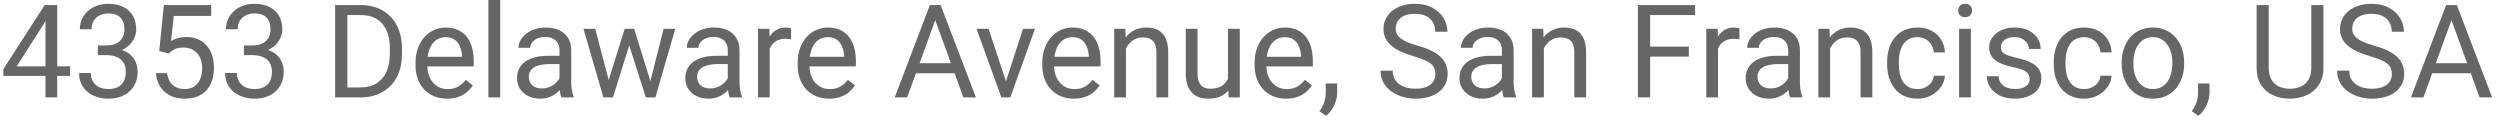 <svg width="308" height="15" viewBox="0 0 308 15" fill="none" xmlns="http://www.w3.org/2000/svg">
<path d="M8.633 8.172V9.359H0.414V8.508L5.508 0.625H6.688L5.422 2.906L2.055 8.172H8.633ZM7.047 0.625V12H5.602V0.625H7.047ZM12.055 5.602H13.086C13.591 5.602 14.008 5.518 14.336 5.352C14.669 5.18 14.917 4.948 15.078 4.656C15.245 4.359 15.328 4.026 15.328 3.656C15.328 3.219 15.255 2.852 15.109 2.555C14.963 2.258 14.745 2.034 14.453 1.883C14.162 1.732 13.792 1.656 13.344 1.656C12.938 1.656 12.578 1.737 12.266 1.898C11.958 2.055 11.716 2.279 11.539 2.57C11.367 2.862 11.281 3.206 11.281 3.602H9.836C9.836 3.023 9.982 2.497 10.273 2.023C10.565 1.549 10.974 1.172 11.5 0.891C12.031 0.609 12.646 0.469 13.344 0.469C14.031 0.469 14.633 0.591 15.148 0.836C15.664 1.076 16.065 1.435 16.352 1.914C16.638 2.388 16.781 2.979 16.781 3.688C16.781 3.974 16.713 4.281 16.578 4.609C16.448 4.932 16.242 5.234 15.961 5.516C15.685 5.797 15.325 6.029 14.883 6.211C14.44 6.388 13.909 6.477 13.289 6.477H12.055V5.602ZM12.055 6.789V5.922H13.289C14.013 5.922 14.612 6.008 15.086 6.18C15.56 6.352 15.932 6.581 16.203 6.867C16.479 7.154 16.672 7.469 16.781 7.812C16.896 8.151 16.953 8.49 16.953 8.828C16.953 9.359 16.862 9.831 16.68 10.242C16.503 10.654 16.25 11.003 15.922 11.289C15.599 11.575 15.219 11.792 14.781 11.938C14.344 12.083 13.867 12.156 13.352 12.156C12.857 12.156 12.391 12.086 11.953 11.945C11.521 11.805 11.138 11.602 10.805 11.336C10.471 11.065 10.211 10.734 10.023 10.344C9.836 9.948 9.742 9.497 9.742 8.992H11.188C11.188 9.388 11.273 9.734 11.445 10.031C11.622 10.328 11.872 10.56 12.195 10.727C12.523 10.888 12.909 10.969 13.352 10.969C13.794 10.969 14.175 10.893 14.492 10.742C14.815 10.586 15.062 10.352 15.234 10.039C15.412 9.727 15.5 9.333 15.5 8.859C15.5 8.385 15.401 7.997 15.203 7.695C15.005 7.388 14.724 7.161 14.359 7.016C14 6.865 13.575 6.789 13.086 6.789H12.055ZM20.773 6.586L19.617 6.289L20.188 0.625H26.023V1.961H21.414L21.07 5.055C21.279 4.935 21.542 4.823 21.859 4.719C22.182 4.615 22.552 4.562 22.969 4.562C23.495 4.562 23.966 4.654 24.383 4.836C24.799 5.013 25.154 5.268 25.445 5.602C25.742 5.935 25.969 6.336 26.125 6.805C26.281 7.273 26.359 7.797 26.359 8.375C26.359 8.922 26.284 9.424 26.133 9.883C25.987 10.341 25.766 10.742 25.469 11.086C25.172 11.425 24.797 11.688 24.344 11.875C23.896 12.062 23.367 12.156 22.758 12.156C22.299 12.156 21.865 12.094 21.453 11.969C21.047 11.838 20.682 11.643 20.359 11.383C20.042 11.117 19.781 10.789 19.578 10.398C19.38 10.003 19.255 9.539 19.203 9.008H20.578C20.641 9.435 20.766 9.794 20.953 10.086C21.141 10.378 21.385 10.599 21.688 10.75C21.995 10.896 22.352 10.969 22.758 10.969C23.102 10.969 23.406 10.909 23.672 10.789C23.938 10.669 24.162 10.497 24.344 10.273C24.526 10.05 24.664 9.779 24.758 9.461C24.857 9.143 24.906 8.786 24.906 8.391C24.906 8.031 24.857 7.698 24.758 7.391C24.659 7.083 24.51 6.815 24.312 6.586C24.12 6.357 23.883 6.18 23.602 6.055C23.32 5.924 22.997 5.859 22.633 5.859C22.148 5.859 21.781 5.924 21.531 6.055C21.287 6.185 21.034 6.362 20.773 6.586ZM30.055 5.602H31.086C31.591 5.602 32.008 5.518 32.336 5.352C32.669 5.18 32.917 4.948 33.078 4.656C33.245 4.359 33.328 4.026 33.328 3.656C33.328 3.219 33.255 2.852 33.109 2.555C32.964 2.258 32.745 2.034 32.453 1.883C32.161 1.732 31.792 1.656 31.344 1.656C30.938 1.656 30.578 1.737 30.266 1.898C29.958 2.055 29.716 2.279 29.539 2.57C29.367 2.862 29.281 3.206 29.281 3.602H27.836C27.836 3.023 27.982 2.497 28.273 2.023C28.565 1.549 28.974 1.172 29.5 0.891C30.031 0.609 30.646 0.469 31.344 0.469C32.031 0.469 32.633 0.591 33.148 0.836C33.664 1.076 34.065 1.435 34.352 1.914C34.638 2.388 34.781 2.979 34.781 3.688C34.781 3.974 34.714 4.281 34.578 4.609C34.448 4.932 34.242 5.234 33.961 5.516C33.685 5.797 33.325 6.029 32.883 6.211C32.44 6.388 31.909 6.477 31.289 6.477H30.055V5.602ZM30.055 6.789V5.922H31.289C32.013 5.922 32.612 6.008 33.086 6.18C33.56 6.352 33.932 6.581 34.203 6.867C34.479 7.154 34.672 7.469 34.781 7.812C34.896 8.151 34.953 8.49 34.953 8.828C34.953 9.359 34.862 9.831 34.68 10.242C34.503 10.654 34.25 11.003 33.922 11.289C33.599 11.575 33.219 11.792 32.781 11.938C32.344 12.083 31.867 12.156 31.352 12.156C30.857 12.156 30.391 12.086 29.953 11.945C29.521 11.805 29.138 11.602 28.805 11.336C28.471 11.065 28.211 10.734 28.023 10.344C27.836 9.948 27.742 9.497 27.742 8.992H29.188C29.188 9.388 29.273 9.734 29.445 10.031C29.622 10.328 29.872 10.56 30.195 10.727C30.523 10.888 30.909 10.969 31.352 10.969C31.794 10.969 32.175 10.893 32.492 10.742C32.815 10.586 33.062 10.352 33.234 10.039C33.411 9.727 33.5 9.333 33.5 8.859C33.5 8.385 33.401 7.997 33.203 7.695C33.005 7.388 32.724 7.161 32.359 7.016C32 6.865 31.576 6.789 31.086 6.789H30.055ZM44.367 12H41.992L42.008 10.773H44.367C45.18 10.773 45.857 10.604 46.398 10.266C46.94 9.922 47.346 9.443 47.617 8.828C47.893 8.208 48.031 7.484 48.031 6.656V5.961C48.031 5.31 47.953 4.732 47.797 4.227C47.641 3.716 47.411 3.286 47.109 2.938C46.807 2.583 46.438 2.315 46 2.133C45.568 1.951 45.07 1.859 44.508 1.859H41.945V0.625H44.508C45.253 0.625 45.932 0.75 46.547 1C47.161 1.245 47.69 1.602 48.133 2.07C48.581 2.534 48.925 3.096 49.164 3.758C49.404 4.414 49.523 5.154 49.523 5.977V6.656C49.523 7.479 49.404 8.221 49.164 8.883C48.925 9.539 48.578 10.099 48.125 10.562C47.677 11.026 47.135 11.383 46.5 11.633C45.87 11.878 45.159 12 44.367 12ZM42.797 0.625V12H41.289V0.625H42.797ZM55.078 12.156C54.49 12.156 53.956 12.057 53.477 11.859C53.003 11.656 52.594 11.372 52.25 11.008C51.911 10.643 51.651 10.211 51.469 9.711C51.286 9.211 51.195 8.664 51.195 8.07V7.742C51.195 7.055 51.297 6.443 51.5 5.906C51.703 5.365 51.979 4.906 52.328 4.531C52.677 4.156 53.073 3.872 53.516 3.68C53.958 3.487 54.417 3.391 54.891 3.391C55.495 3.391 56.016 3.495 56.453 3.703C56.896 3.911 57.258 4.203 57.539 4.578C57.82 4.948 58.029 5.385 58.164 5.891C58.3 6.391 58.367 6.938 58.367 7.531V8.18H52.055V7H56.922V6.891C56.901 6.516 56.823 6.151 56.688 5.797C56.557 5.443 56.349 5.151 56.062 4.922C55.776 4.693 55.385 4.578 54.891 4.578C54.562 4.578 54.26 4.648 53.984 4.789C53.708 4.924 53.471 5.128 53.273 5.398C53.075 5.669 52.922 6 52.812 6.391C52.703 6.781 52.648 7.232 52.648 7.742V8.07C52.648 8.471 52.703 8.849 52.812 9.203C52.927 9.552 53.091 9.859 53.305 10.125C53.523 10.391 53.786 10.599 54.094 10.75C54.406 10.901 54.76 10.977 55.156 10.977C55.667 10.977 56.099 10.872 56.453 10.664C56.807 10.456 57.117 10.177 57.383 9.828L58.258 10.523C58.075 10.8 57.844 11.062 57.562 11.312C57.281 11.562 56.935 11.766 56.523 11.922C56.117 12.078 55.635 12.156 55.078 12.156ZM61.625 0V12H60.172V0H61.625ZM68.93 10.555V6.203C68.93 5.87 68.862 5.581 68.727 5.336C68.596 5.086 68.398 4.893 68.133 4.758C67.867 4.622 67.539 4.555 67.148 4.555C66.784 4.555 66.463 4.617 66.188 4.742C65.917 4.867 65.703 5.031 65.547 5.234C65.396 5.438 65.32 5.656 65.32 5.891H63.875C63.875 5.589 63.953 5.289 64.109 4.992C64.266 4.695 64.49 4.427 64.781 4.188C65.078 3.943 65.432 3.75 65.844 3.609C66.26 3.464 66.724 3.391 67.234 3.391C67.849 3.391 68.391 3.495 68.859 3.703C69.333 3.911 69.703 4.227 69.969 4.648C70.24 5.065 70.375 5.589 70.375 6.219V10.156C70.375 10.438 70.398 10.737 70.445 11.055C70.497 11.372 70.573 11.646 70.672 11.875V12H69.164C69.091 11.833 69.034 11.612 68.992 11.336C68.951 11.055 68.93 10.794 68.93 10.555ZM69.18 6.875L69.195 7.891H67.734C67.323 7.891 66.956 7.924 66.633 7.992C66.31 8.055 66.039 8.151 65.82 8.281C65.602 8.411 65.435 8.576 65.32 8.773C65.206 8.966 65.148 9.193 65.148 9.453C65.148 9.719 65.208 9.961 65.328 10.18C65.448 10.398 65.628 10.573 65.867 10.703C66.112 10.828 66.412 10.891 66.766 10.891C67.208 10.891 67.599 10.797 67.938 10.609C68.276 10.422 68.544 10.193 68.742 9.922C68.945 9.651 69.055 9.388 69.07 9.133L69.688 9.828C69.651 10.047 69.552 10.289 69.391 10.555C69.229 10.82 69.013 11.075 68.742 11.32C68.477 11.56 68.159 11.76 67.789 11.922C67.424 12.078 67.013 12.156 66.555 12.156C65.982 12.156 65.479 12.044 65.047 11.82C64.62 11.596 64.287 11.297 64.047 10.922C63.812 10.542 63.695 10.117 63.695 9.648C63.695 9.195 63.784 8.797 63.961 8.453C64.138 8.104 64.393 7.815 64.727 7.586C65.06 7.352 65.461 7.174 65.93 7.055C66.398 6.935 66.922 6.875 67.5 6.875H69.18ZM74.789 10.5L76.961 3.547H77.914L77.727 4.93L75.516 12H74.586L74.789 10.5ZM73.328 3.547L75.18 10.578L75.312 12H74.336L71.883 3.547H73.328ZM79.992 10.523L81.758 3.547H83.195L80.742 12H79.773L79.992 10.523ZM78.125 3.547L80.25 10.383L80.492 12H79.57L77.297 4.914L77.109 3.547H78.125ZM89.664 10.555V6.203C89.664 5.87 89.596 5.581 89.461 5.336C89.331 5.086 89.133 4.893 88.867 4.758C88.602 4.622 88.273 4.555 87.883 4.555C87.518 4.555 87.198 4.617 86.922 4.742C86.651 4.867 86.438 5.031 86.281 5.234C86.13 5.438 86.055 5.656 86.055 5.891H84.609C84.609 5.589 84.688 5.289 84.844 4.992C85 4.695 85.224 4.427 85.516 4.188C85.812 3.943 86.167 3.75 86.578 3.609C86.995 3.464 87.458 3.391 87.969 3.391C88.583 3.391 89.125 3.495 89.594 3.703C90.068 3.911 90.438 4.227 90.703 4.648C90.974 5.065 91.109 5.589 91.109 6.219V10.156C91.109 10.438 91.133 10.737 91.18 11.055C91.232 11.372 91.307 11.646 91.406 11.875V12H89.898C89.826 11.833 89.768 11.612 89.727 11.336C89.685 11.055 89.664 10.794 89.664 10.555ZM89.914 6.875L89.93 7.891H88.469C88.057 7.891 87.69 7.924 87.367 7.992C87.044 8.055 86.773 8.151 86.555 8.281C86.336 8.411 86.169 8.576 86.055 8.773C85.94 8.966 85.883 9.193 85.883 9.453C85.883 9.719 85.943 9.961 86.062 10.18C86.182 10.398 86.362 10.573 86.602 10.703C86.846 10.828 87.146 10.891 87.5 10.891C87.943 10.891 88.333 10.797 88.672 10.609C89.01 10.422 89.279 10.193 89.477 9.922C89.68 9.651 89.789 9.388 89.805 9.133L90.422 9.828C90.385 10.047 90.287 10.289 90.125 10.555C89.963 10.82 89.747 11.075 89.477 11.32C89.211 11.56 88.893 11.76 88.523 11.922C88.159 12.078 87.747 12.156 87.289 12.156C86.716 12.156 86.213 12.044 85.781 11.82C85.354 11.596 85.021 11.297 84.781 10.922C84.547 10.542 84.43 10.117 84.43 9.648C84.43 9.195 84.518 8.797 84.695 8.453C84.872 8.104 85.128 7.815 85.461 7.586C85.794 7.352 86.195 7.174 86.664 7.055C87.133 6.935 87.656 6.875 88.234 6.875H89.914ZM94.828 4.875V12H93.383V3.547H94.789L94.828 4.875ZM97.469 3.5L97.461 4.844C97.341 4.818 97.227 4.802 97.117 4.797C97.013 4.786 96.893 4.781 96.758 4.781C96.424 4.781 96.13 4.833 95.875 4.938C95.62 5.042 95.404 5.188 95.227 5.375C95.049 5.562 94.909 5.786 94.805 6.047C94.706 6.302 94.641 6.583 94.609 6.891L94.203 7.125C94.203 6.615 94.253 6.135 94.352 5.688C94.456 5.24 94.615 4.844 94.828 4.5C95.042 4.151 95.312 3.88 95.641 3.688C95.974 3.49 96.37 3.391 96.828 3.391C96.932 3.391 97.052 3.404 97.188 3.43C97.323 3.451 97.417 3.474 97.469 3.5ZM102.156 12.156C101.568 12.156 101.034 12.057 100.555 11.859C100.081 11.656 99.672 11.372 99.328 11.008C98.99 10.643 98.729 10.211 98.547 9.711C98.365 9.211 98.273 8.664 98.273 8.07V7.742C98.273 7.055 98.375 6.443 98.578 5.906C98.781 5.365 99.057 4.906 99.406 4.531C99.755 4.156 100.151 3.872 100.594 3.68C101.036 3.487 101.495 3.391 101.969 3.391C102.573 3.391 103.094 3.495 103.531 3.703C103.974 3.911 104.336 4.203 104.617 4.578C104.898 4.948 105.107 5.385 105.242 5.891C105.378 6.391 105.445 6.938 105.445 7.531V8.18H99.133V7H104V6.891C103.979 6.516 103.901 6.151 103.766 5.797C103.635 5.443 103.427 5.151 103.141 4.922C102.854 4.693 102.464 4.578 101.969 4.578C101.641 4.578 101.339 4.648 101.062 4.789C100.786 4.924 100.549 5.128 100.352 5.398C100.154 5.669 100 6 99.891 6.391C99.781 6.781 99.727 7.232 99.727 7.742V8.07C99.727 8.471 99.781 8.849 99.891 9.203C100.005 9.552 100.169 9.859 100.383 10.125C100.602 10.391 100.865 10.599 101.172 10.75C101.484 10.901 101.839 10.977 102.234 10.977C102.745 10.977 103.177 10.872 103.531 10.664C103.885 10.456 104.195 10.177 104.461 9.828L105.336 10.523C105.154 10.8 104.922 11.062 104.641 11.312C104.359 11.562 104.013 11.766 103.602 11.922C103.195 12.078 102.714 12.156 102.156 12.156ZM115.531 1.633L111.766 12H110.227L114.562 0.625H115.555L115.531 1.633ZM118.688 12L114.914 1.633L114.891 0.625H115.883L120.234 12H118.688ZM118.492 7.789V9.023H112.102V7.789H118.492ZM123.719 10.695L126.031 3.547H127.508L124.469 12H123.5L123.719 10.695ZM121.789 3.547L124.172 10.734L124.336 12H123.367L120.305 3.547H121.789ZM132.297 12.156C131.708 12.156 131.174 12.057 130.695 11.859C130.221 11.656 129.812 11.372 129.469 11.008C129.13 10.643 128.87 10.211 128.688 9.711C128.505 9.211 128.414 8.664 128.414 8.07V7.742C128.414 7.055 128.516 6.443 128.719 5.906C128.922 5.365 129.198 4.906 129.547 4.531C129.896 4.156 130.292 3.872 130.734 3.68C131.177 3.487 131.635 3.391 132.109 3.391C132.714 3.391 133.234 3.495 133.672 3.703C134.115 3.911 134.477 4.203 134.758 4.578C135.039 4.948 135.247 5.385 135.383 5.891C135.518 6.391 135.586 6.938 135.586 7.531V8.18H129.273V7H134.141V6.891C134.12 6.516 134.042 6.151 133.906 5.797C133.776 5.443 133.568 5.151 133.281 4.922C132.995 4.693 132.604 4.578 132.109 4.578C131.781 4.578 131.479 4.648 131.203 4.789C130.927 4.924 130.69 5.128 130.492 5.398C130.294 5.669 130.141 6 130.031 6.391C129.922 6.781 129.867 7.232 129.867 7.742V8.07C129.867 8.471 129.922 8.849 130.031 9.203C130.146 9.552 130.31 9.859 130.523 10.125C130.742 10.391 131.005 10.599 131.312 10.75C131.625 10.901 131.979 10.977 132.375 10.977C132.885 10.977 133.318 10.872 133.672 10.664C134.026 10.456 134.336 10.177 134.602 9.828L135.477 10.523C135.294 10.8 135.062 11.062 134.781 11.312C134.5 11.562 134.154 11.766 133.742 11.922C133.336 12.078 132.854 12.156 132.297 12.156ZM138.719 5.352V12H137.273V3.547H138.641L138.719 5.352ZM138.375 7.453L137.773 7.43C137.779 6.852 137.865 6.318 138.031 5.828C138.198 5.333 138.432 4.904 138.734 4.539C139.036 4.174 139.396 3.893 139.812 3.695C140.234 3.492 140.701 3.391 141.211 3.391C141.628 3.391 142.003 3.448 142.336 3.562C142.669 3.672 142.953 3.849 143.188 4.094C143.427 4.339 143.609 4.656 143.734 5.047C143.859 5.432 143.922 5.904 143.922 6.461V12H142.469V6.445C142.469 6.003 142.404 5.648 142.273 5.383C142.143 5.112 141.953 4.917 141.703 4.797C141.453 4.672 141.146 4.609 140.781 4.609C140.422 4.609 140.094 4.685 139.797 4.836C139.505 4.987 139.253 5.195 139.039 5.461C138.831 5.727 138.667 6.031 138.547 6.375C138.432 6.714 138.375 7.073 138.375 7.453ZM151.289 10.047V3.547H152.742V12H151.359L151.289 10.047ZM151.562 8.266L152.164 8.25C152.164 8.812 152.104 9.333 151.984 9.812C151.87 10.287 151.682 10.698 151.422 11.047C151.161 11.396 150.82 11.669 150.398 11.867C149.977 12.06 149.464 12.156 148.859 12.156C148.448 12.156 148.07 12.096 147.727 11.977C147.388 11.857 147.096 11.672 146.852 11.422C146.607 11.172 146.417 10.846 146.281 10.445C146.151 10.044 146.086 9.562 146.086 9V3.547H147.531V9.016C147.531 9.396 147.573 9.711 147.656 9.961C147.745 10.206 147.862 10.401 148.008 10.547C148.159 10.688 148.326 10.787 148.508 10.844C148.695 10.901 148.888 10.93 149.086 10.93C149.701 10.93 150.188 10.812 150.547 10.578C150.906 10.338 151.164 10.018 151.32 9.617C151.482 9.211 151.562 8.76 151.562 8.266ZM158.453 12.156C157.865 12.156 157.331 12.057 156.852 11.859C156.378 11.656 155.969 11.372 155.625 11.008C155.286 10.643 155.026 10.211 154.844 9.711C154.661 9.211 154.57 8.664 154.57 8.07V7.742C154.57 7.055 154.672 6.443 154.875 5.906C155.078 5.365 155.354 4.906 155.703 4.531C156.052 4.156 156.448 3.872 156.891 3.68C157.333 3.487 157.792 3.391 158.266 3.391C158.87 3.391 159.391 3.495 159.828 3.703C160.271 3.911 160.633 4.203 160.914 4.578C161.195 4.948 161.404 5.385 161.539 5.891C161.674 6.391 161.742 6.938 161.742 7.531V8.18H155.43V7H160.297V6.891C160.276 6.516 160.198 6.151 160.062 5.797C159.932 5.443 159.724 5.151 159.438 4.922C159.151 4.693 158.76 4.578 158.266 4.578C157.938 4.578 157.635 4.648 157.359 4.789C157.083 4.924 156.846 5.128 156.648 5.398C156.451 5.669 156.297 6 156.188 6.391C156.078 6.781 156.023 7.232 156.023 7.742V8.07C156.023 8.471 156.078 8.849 156.188 9.203C156.302 9.552 156.466 9.859 156.68 10.125C156.898 10.391 157.161 10.599 157.469 10.75C157.781 10.901 158.135 10.977 158.531 10.977C159.042 10.977 159.474 10.872 159.828 10.664C160.182 10.456 160.492 10.177 160.758 9.828L161.633 10.523C161.451 10.8 161.219 11.062 160.938 11.312C160.656 11.562 160.31 11.766 159.898 11.922C159.492 12.078 159.01 12.156 158.453 12.156ZM164.742 10.281V11.445C164.742 11.919 164.622 12.419 164.383 12.945C164.143 13.477 163.807 13.919 163.375 14.273L162.555 13.703C162.721 13.474 162.862 13.24 162.977 13C163.091 12.766 163.177 12.521 163.234 12.266C163.297 12.016 163.328 11.75 163.328 11.469V10.281H164.742ZM176.836 9.125C176.836 8.859 176.794 8.625 176.711 8.422C176.633 8.214 176.492 8.026 176.289 7.859C176.091 7.693 175.815 7.534 175.461 7.383C175.112 7.232 174.669 7.078 174.133 6.922C173.57 6.755 173.062 6.57 172.609 6.367C172.156 6.159 171.768 5.922 171.445 5.656C171.122 5.391 170.875 5.086 170.703 4.742C170.531 4.398 170.445 4.005 170.445 3.562C170.445 3.12 170.536 2.711 170.719 2.336C170.901 1.961 171.161 1.635 171.5 1.359C171.844 1.078 172.253 0.859 172.727 0.703C173.201 0.547 173.729 0.469 174.312 0.469C175.167 0.469 175.891 0.633 176.484 0.961C177.083 1.284 177.539 1.708 177.852 2.234C178.164 2.755 178.32 3.312 178.32 3.906H176.82C176.82 3.479 176.729 3.102 176.547 2.773C176.365 2.44 176.089 2.18 175.719 1.992C175.349 1.799 174.88 1.703 174.312 1.703C173.776 1.703 173.333 1.784 172.984 1.945C172.635 2.107 172.375 2.326 172.203 2.602C172.036 2.878 171.953 3.193 171.953 3.547C171.953 3.786 172.003 4.005 172.102 4.203C172.206 4.396 172.365 4.576 172.578 4.742C172.797 4.909 173.073 5.062 173.406 5.203C173.745 5.344 174.148 5.479 174.617 5.609C175.263 5.792 175.82 5.995 176.289 6.219C176.758 6.443 177.143 6.695 177.445 6.977C177.753 7.253 177.979 7.568 178.125 7.922C178.276 8.271 178.352 8.667 178.352 9.109C178.352 9.573 178.258 9.992 178.07 10.367C177.883 10.742 177.615 11.062 177.266 11.328C176.917 11.594 176.497 11.8 176.008 11.945C175.523 12.086 174.982 12.156 174.383 12.156C173.857 12.156 173.339 12.083 172.828 11.938C172.323 11.792 171.862 11.573 171.445 11.281C171.034 10.99 170.703 10.63 170.453 10.203C170.208 9.771 170.086 9.271 170.086 8.703H171.586C171.586 9.094 171.661 9.43 171.812 9.711C171.964 9.987 172.169 10.216 172.43 10.398C172.695 10.581 172.995 10.716 173.328 10.805C173.667 10.888 174.018 10.93 174.383 10.93C174.909 10.93 175.354 10.857 175.719 10.711C176.083 10.565 176.359 10.357 176.547 10.086C176.74 9.815 176.836 9.495 176.836 9.125ZM185.039 10.555V6.203C185.039 5.87 184.971 5.581 184.836 5.336C184.706 5.086 184.508 4.893 184.242 4.758C183.977 4.622 183.648 4.555 183.258 4.555C182.893 4.555 182.573 4.617 182.297 4.742C182.026 4.867 181.812 5.031 181.656 5.234C181.505 5.438 181.43 5.656 181.43 5.891H179.984C179.984 5.589 180.062 5.289 180.219 4.992C180.375 4.695 180.599 4.427 180.891 4.188C181.188 3.943 181.542 3.75 181.953 3.609C182.37 3.464 182.833 3.391 183.344 3.391C183.958 3.391 184.5 3.495 184.969 3.703C185.443 3.911 185.812 4.227 186.078 4.648C186.349 5.065 186.484 5.589 186.484 6.219V10.156C186.484 10.438 186.508 10.737 186.555 11.055C186.607 11.372 186.682 11.646 186.781 11.875V12H185.273C185.201 11.833 185.143 11.612 185.102 11.336C185.06 11.055 185.039 10.794 185.039 10.555ZM185.289 6.875L185.305 7.891H183.844C183.432 7.891 183.065 7.924 182.742 7.992C182.419 8.055 182.148 8.151 181.93 8.281C181.711 8.411 181.544 8.576 181.43 8.773C181.315 8.966 181.258 9.193 181.258 9.453C181.258 9.719 181.318 9.961 181.438 10.18C181.557 10.398 181.737 10.573 181.977 10.703C182.221 10.828 182.521 10.891 182.875 10.891C183.318 10.891 183.708 10.797 184.047 10.609C184.385 10.422 184.654 10.193 184.852 9.922C185.055 9.651 185.164 9.388 185.18 9.133L185.797 9.828C185.76 10.047 185.661 10.289 185.5 10.555C185.339 10.82 185.122 11.075 184.852 11.32C184.586 11.56 184.268 11.76 183.898 11.922C183.534 12.078 183.122 12.156 182.664 12.156C182.091 12.156 181.589 12.044 181.156 11.82C180.729 11.596 180.396 11.297 180.156 10.922C179.922 10.542 179.805 10.117 179.805 9.648C179.805 9.195 179.893 8.797 180.07 8.453C180.247 8.104 180.503 7.815 180.836 7.586C181.169 7.352 181.57 7.174 182.039 7.055C182.508 6.935 183.031 6.875 183.609 6.875H185.289ZM190.203 5.352V12H188.758V3.547H190.125L190.203 5.352ZM189.859 7.453L189.258 7.43C189.263 6.852 189.349 6.318 189.516 5.828C189.682 5.333 189.917 4.904 190.219 4.539C190.521 4.174 190.88 3.893 191.297 3.695C191.719 3.492 192.185 3.391 192.695 3.391C193.112 3.391 193.487 3.448 193.82 3.562C194.154 3.672 194.438 3.849 194.672 4.094C194.911 4.339 195.094 4.656 195.219 5.047C195.344 5.432 195.406 5.904 195.406 6.461V12H193.953V6.445C193.953 6.003 193.888 5.648 193.758 5.383C193.628 5.112 193.438 4.917 193.188 4.797C192.938 4.672 192.63 4.609 192.266 4.609C191.906 4.609 191.578 4.685 191.281 4.836C190.99 4.987 190.737 5.195 190.523 5.461C190.315 5.727 190.151 6.031 190.031 6.375C189.917 6.714 189.859 7.073 189.859 7.453ZM203.297 0.625V12H201.789V0.625H203.297ZM208.062 5.742V6.977H202.969V5.742H208.062ZM208.836 0.625V1.859H202.969V0.625H208.836ZM211.656 4.875V12H210.211V3.547H211.617L211.656 4.875ZM214.297 3.5L214.289 4.844C214.169 4.818 214.055 4.802 213.945 4.797C213.841 4.786 213.721 4.781 213.586 4.781C213.253 4.781 212.958 4.833 212.703 4.938C212.448 5.042 212.232 5.188 212.055 5.375C211.878 5.562 211.737 5.786 211.633 6.047C211.534 6.302 211.469 6.583 211.438 6.891L211.031 7.125C211.031 6.615 211.081 6.135 211.18 5.688C211.284 5.24 211.443 4.844 211.656 4.5C211.87 4.151 212.141 3.88 212.469 3.688C212.802 3.49 213.198 3.391 213.656 3.391C213.76 3.391 213.88 3.404 214.016 3.43C214.151 3.451 214.245 3.474 214.297 3.5ZM220.305 10.555V6.203C220.305 5.87 220.237 5.581 220.102 5.336C219.971 5.086 219.773 4.893 219.508 4.758C219.242 4.622 218.914 4.555 218.523 4.555C218.159 4.555 217.839 4.617 217.562 4.742C217.292 4.867 217.078 5.031 216.922 5.234C216.771 5.438 216.695 5.656 216.695 5.891H215.25C215.25 5.589 215.328 5.289 215.484 4.992C215.641 4.695 215.865 4.427 216.156 4.188C216.453 3.943 216.807 3.75 217.219 3.609C217.635 3.464 218.099 3.391 218.609 3.391C219.224 3.391 219.766 3.495 220.234 3.703C220.708 3.911 221.078 4.227 221.344 4.648C221.615 5.065 221.75 5.589 221.75 6.219V10.156C221.75 10.438 221.773 10.737 221.82 11.055C221.872 11.372 221.948 11.646 222.047 11.875V12H220.539C220.466 11.833 220.409 11.612 220.367 11.336C220.326 11.055 220.305 10.794 220.305 10.555ZM220.555 6.875L220.57 7.891H219.109C218.698 7.891 218.331 7.924 218.008 7.992C217.685 8.055 217.414 8.151 217.195 8.281C216.977 8.411 216.81 8.576 216.695 8.773C216.581 8.966 216.523 9.193 216.523 9.453C216.523 9.719 216.583 9.961 216.703 10.18C216.823 10.398 217.003 10.573 217.242 10.703C217.487 10.828 217.786 10.891 218.141 10.891C218.583 10.891 218.974 10.797 219.312 10.609C219.651 10.422 219.919 10.193 220.117 9.922C220.32 9.651 220.43 9.388 220.445 9.133L221.062 9.828C221.026 10.047 220.927 10.289 220.766 10.555C220.604 10.82 220.388 11.075 220.117 11.32C219.852 11.56 219.534 11.76 219.164 11.922C218.799 12.078 218.388 12.156 217.93 12.156C217.357 12.156 216.854 12.044 216.422 11.82C215.995 11.596 215.661 11.297 215.422 10.922C215.188 10.542 215.07 10.117 215.07 9.648C215.07 9.195 215.159 8.797 215.336 8.453C215.513 8.104 215.768 7.815 216.102 7.586C216.435 7.352 216.836 7.174 217.305 7.055C217.773 6.935 218.297 6.875 218.875 6.875H220.555ZM225.469 5.352V12H224.023V3.547H225.391L225.469 5.352ZM225.125 7.453L224.523 7.43C224.529 6.852 224.615 6.318 224.781 5.828C224.948 5.333 225.182 4.904 225.484 4.539C225.786 4.174 226.146 3.893 226.562 3.695C226.984 3.492 227.451 3.391 227.961 3.391C228.378 3.391 228.753 3.448 229.086 3.562C229.419 3.672 229.703 3.849 229.938 4.094C230.177 4.339 230.359 4.656 230.484 5.047C230.609 5.432 230.672 5.904 230.672 6.461V12H229.219V6.445C229.219 6.003 229.154 5.648 229.023 5.383C228.893 5.112 228.703 4.917 228.453 4.797C228.203 4.672 227.896 4.609 227.531 4.609C227.172 4.609 226.844 4.685 226.547 4.836C226.255 4.987 226.003 5.195 225.789 5.461C225.581 5.727 225.417 6.031 225.297 6.375C225.182 6.714 225.125 7.073 225.125 7.453ZM236.25 10.969C236.594 10.969 236.911 10.898 237.203 10.758C237.495 10.617 237.734 10.425 237.922 10.18C238.109 9.93 238.216 9.646 238.242 9.328H239.617C239.591 9.828 239.422 10.294 239.109 10.727C238.802 11.154 238.398 11.5 237.898 11.766C237.398 12.026 236.849 12.156 236.25 12.156C235.615 12.156 235.06 12.044 234.586 11.82C234.117 11.596 233.727 11.289 233.414 10.898C233.107 10.508 232.875 10.06 232.719 9.555C232.568 9.044 232.492 8.505 232.492 7.938V7.609C232.492 7.042 232.568 6.505 232.719 6C232.875 5.49 233.107 5.039 233.414 4.648C233.727 4.258 234.117 3.951 234.586 3.727C235.06 3.503 235.615 3.391 236.25 3.391C236.911 3.391 237.49 3.526 237.984 3.797C238.479 4.062 238.867 4.427 239.148 4.891C239.435 5.349 239.591 5.87 239.617 6.453H238.242C238.216 6.104 238.117 5.789 237.945 5.508C237.779 5.227 237.549 5.003 237.258 4.836C236.971 4.664 236.635 4.578 236.25 4.578C235.807 4.578 235.435 4.667 235.133 4.844C234.836 5.016 234.599 5.25 234.422 5.547C234.25 5.839 234.125 6.164 234.047 6.523C233.974 6.878 233.938 7.24 233.938 7.609V7.938C233.938 8.307 233.974 8.672 234.047 9.031C234.12 9.391 234.242 9.716 234.414 10.008C234.591 10.3 234.828 10.534 235.125 10.711C235.427 10.883 235.802 10.969 236.25 10.969ZM242.812 3.547V12H241.359V3.547H242.812ZM241.25 1.305C241.25 1.07 241.32 0.872 241.461 0.711C241.607 0.549 241.82 0.469 242.102 0.469C242.378 0.469 242.589 0.549 242.734 0.711C242.885 0.872 242.961 1.07 242.961 1.305C242.961 1.529 242.885 1.721 242.734 1.883C242.589 2.039 242.378 2.117 242.102 2.117C241.82 2.117 241.607 2.039 241.461 1.883C241.32 1.721 241.25 1.529 241.25 1.305ZM250.055 9.758C250.055 9.549 250.008 9.357 249.914 9.18C249.826 8.997 249.641 8.833 249.359 8.688C249.083 8.536 248.667 8.406 248.109 8.297C247.641 8.198 247.216 8.081 246.836 7.945C246.461 7.81 246.141 7.646 245.875 7.453C245.615 7.26 245.414 7.034 245.273 6.773C245.133 6.513 245.062 6.208 245.062 5.859C245.062 5.526 245.135 5.211 245.281 4.914C245.432 4.617 245.643 4.354 245.914 4.125C246.19 3.896 246.521 3.716 246.906 3.586C247.292 3.456 247.721 3.391 248.195 3.391C248.872 3.391 249.451 3.51 249.93 3.75C250.409 3.99 250.776 4.31 251.031 4.711C251.286 5.107 251.414 5.547 251.414 6.031H249.969C249.969 5.797 249.898 5.57 249.758 5.352C249.622 5.128 249.422 4.943 249.156 4.797C248.896 4.651 248.576 4.578 248.195 4.578C247.794 4.578 247.469 4.641 247.219 4.766C246.974 4.885 246.794 5.039 246.68 5.227C246.57 5.414 246.516 5.612 246.516 5.82C246.516 5.977 246.542 6.117 246.594 6.242C246.651 6.362 246.75 6.474 246.891 6.578C247.031 6.677 247.229 6.771 247.484 6.859C247.74 6.948 248.065 7.036 248.461 7.125C249.154 7.281 249.724 7.469 250.172 7.688C250.62 7.906 250.953 8.174 251.172 8.492C251.391 8.81 251.5 9.195 251.5 9.648C251.5 10.018 251.422 10.357 251.266 10.664C251.115 10.971 250.893 11.237 250.602 11.461C250.315 11.68 249.971 11.852 249.57 11.977C249.174 12.096 248.729 12.156 248.234 12.156C247.49 12.156 246.859 12.023 246.344 11.758C245.828 11.492 245.438 11.148 245.172 10.727C244.906 10.305 244.773 9.859 244.773 9.391H246.227C246.247 9.786 246.362 10.102 246.57 10.336C246.779 10.565 247.034 10.729 247.336 10.828C247.638 10.922 247.938 10.969 248.234 10.969C248.63 10.969 248.961 10.917 249.227 10.812C249.497 10.708 249.703 10.565 249.844 10.383C249.984 10.2 250.055 9.992 250.055 9.758ZM256.781 10.969C257.125 10.969 257.443 10.898 257.734 10.758C258.026 10.617 258.266 10.425 258.453 10.18C258.641 9.93 258.747 9.646 258.773 9.328H260.148C260.122 9.828 259.953 10.294 259.641 10.727C259.333 11.154 258.93 11.5 258.43 11.766C257.93 12.026 257.38 12.156 256.781 12.156C256.146 12.156 255.591 12.044 255.117 11.82C254.648 11.596 254.258 11.289 253.945 10.898C253.638 10.508 253.406 10.06 253.25 9.555C253.099 9.044 253.023 8.505 253.023 7.938V7.609C253.023 7.042 253.099 6.505 253.25 6C253.406 5.49 253.638 5.039 253.945 4.648C254.258 4.258 254.648 3.951 255.117 3.727C255.591 3.503 256.146 3.391 256.781 3.391C257.443 3.391 258.021 3.526 258.516 3.797C259.01 4.062 259.398 4.427 259.68 4.891C259.966 5.349 260.122 5.87 260.148 6.453H258.773C258.747 6.104 258.648 5.789 258.477 5.508C258.31 5.227 258.081 5.003 257.789 4.836C257.503 4.664 257.167 4.578 256.781 4.578C256.339 4.578 255.966 4.667 255.664 4.844C255.367 5.016 255.13 5.25 254.953 5.547C254.781 5.839 254.656 6.164 254.578 6.523C254.505 6.878 254.469 7.24 254.469 7.609V7.938C254.469 8.307 254.505 8.672 254.578 9.031C254.651 9.391 254.773 9.716 254.945 10.008C255.122 10.3 255.359 10.534 255.656 10.711C255.958 10.883 256.333 10.969 256.781 10.969ZM261.391 7.867V7.688C261.391 7.078 261.479 6.513 261.656 5.992C261.833 5.466 262.089 5.01 262.422 4.625C262.755 4.234 263.159 3.932 263.633 3.719C264.107 3.5 264.638 3.391 265.227 3.391C265.82 3.391 266.354 3.5 266.828 3.719C267.307 3.932 267.714 4.234 268.047 4.625C268.385 5.01 268.643 5.466 268.82 5.992C268.997 6.513 269.086 7.078 269.086 7.688V7.867C269.086 8.477 268.997 9.042 268.82 9.562C268.643 10.083 268.385 10.539 268.047 10.93C267.714 11.315 267.31 11.617 266.836 11.836C266.367 12.05 265.836 12.156 265.242 12.156C264.648 12.156 264.115 12.05 263.641 11.836C263.167 11.617 262.76 11.315 262.422 10.93C262.089 10.539 261.833 10.083 261.656 9.562C261.479 9.042 261.391 8.477 261.391 7.867ZM262.836 7.688V7.867C262.836 8.289 262.885 8.688 262.984 9.062C263.083 9.432 263.232 9.76 263.43 10.047C263.633 10.333 263.885 10.56 264.188 10.727C264.49 10.888 264.841 10.969 265.242 10.969C265.638 10.969 265.984 10.888 266.281 10.727C266.583 10.56 266.833 10.333 267.031 10.047C267.229 9.76 267.378 9.432 267.477 9.062C267.581 8.688 267.633 8.289 267.633 7.867V7.688C267.633 7.271 267.581 6.878 267.477 6.508C267.378 6.133 267.227 5.802 267.023 5.516C266.826 5.224 266.576 4.995 266.273 4.828C265.977 4.661 265.628 4.578 265.227 4.578C264.831 4.578 264.482 4.661 264.18 4.828C263.883 4.995 263.633 5.224 263.43 5.516C263.232 5.802 263.083 6.133 262.984 6.508C262.885 6.878 262.836 7.271 262.836 7.688ZM272.211 10.281V11.445C272.211 11.919 272.091 12.419 271.852 12.945C271.612 13.477 271.276 13.919 270.844 14.273L270.023 13.703C270.19 13.474 270.331 13.24 270.445 13C270.56 12.766 270.646 12.521 270.703 12.266C270.766 12.016 270.797 11.75 270.797 11.469V10.281H272.211ZM284.75 0.625H286.25V8.32C286.25 9.174 286.06 9.885 285.68 10.453C285.299 11.021 284.794 11.448 284.164 11.734C283.539 12.016 282.859 12.156 282.125 12.156C281.354 12.156 280.656 12.016 280.031 11.734C279.411 11.448 278.919 11.021 278.555 10.453C278.195 9.885 278.016 9.174 278.016 8.32V0.625H279.508V8.32C279.508 8.914 279.617 9.404 279.836 9.789C280.055 10.175 280.359 10.461 280.75 10.648C281.146 10.836 281.604 10.93 282.125 10.93C282.651 10.93 283.109 10.836 283.5 10.648C283.896 10.461 284.203 10.175 284.422 9.789C284.641 9.404 284.75 8.914 284.75 8.32V0.625ZM294.68 9.125C294.68 8.859 294.638 8.625 294.555 8.422C294.477 8.214 294.336 8.026 294.133 7.859C293.935 7.693 293.659 7.534 293.305 7.383C292.956 7.232 292.513 7.078 291.977 6.922C291.414 6.755 290.906 6.57 290.453 6.367C290 6.159 289.612 5.922 289.289 5.656C288.966 5.391 288.719 5.086 288.547 4.742C288.375 4.398 288.289 4.005 288.289 3.562C288.289 3.12 288.38 2.711 288.562 2.336C288.745 1.961 289.005 1.635 289.344 1.359C289.688 1.078 290.096 0.859 290.57 0.703C291.044 0.547 291.573 0.469 292.156 0.469C293.01 0.469 293.734 0.633 294.328 0.961C294.927 1.284 295.383 1.708 295.695 2.234C296.008 2.755 296.164 3.312 296.164 3.906H294.664C294.664 3.479 294.573 3.102 294.391 2.773C294.208 2.44 293.932 2.18 293.562 1.992C293.193 1.799 292.724 1.703 292.156 1.703C291.62 1.703 291.177 1.784 290.828 1.945C290.479 2.107 290.219 2.326 290.047 2.602C289.88 2.878 289.797 3.193 289.797 3.547C289.797 3.786 289.846 4.005 289.945 4.203C290.049 4.396 290.208 4.576 290.422 4.742C290.641 4.909 290.917 5.062 291.25 5.203C291.589 5.344 291.992 5.479 292.461 5.609C293.107 5.792 293.664 5.995 294.133 6.219C294.602 6.443 294.987 6.695 295.289 6.977C295.596 7.253 295.823 7.568 295.969 7.922C296.12 8.271 296.195 8.667 296.195 9.109C296.195 9.573 296.102 9.992 295.914 10.367C295.727 10.742 295.458 11.062 295.109 11.328C294.76 11.594 294.341 11.8 293.852 11.945C293.367 12.086 292.826 12.156 292.227 12.156C291.701 12.156 291.182 12.083 290.672 11.938C290.167 11.792 289.706 11.573 289.289 11.281C288.878 10.99 288.547 10.63 288.297 10.203C288.052 9.771 287.93 9.271 287.93 8.703H289.43C289.43 9.094 289.505 9.43 289.656 9.711C289.807 9.987 290.013 10.216 290.273 10.398C290.539 10.581 290.839 10.716 291.172 10.805C291.51 10.888 291.862 10.93 292.227 10.93C292.753 10.93 293.198 10.857 293.562 10.711C293.927 10.565 294.203 10.357 294.391 10.086C294.583 9.815 294.68 9.495 294.68 9.125ZM302.328 1.633L298.562 12H297.023L301.359 0.625H302.352L302.328 1.633ZM305.484 12L301.711 1.633L301.688 0.625H302.68L307.031 12H305.484ZM305.289 7.789V9.023H298.898V7.789H305.289Z" fill="#666666"/>
</svg>
